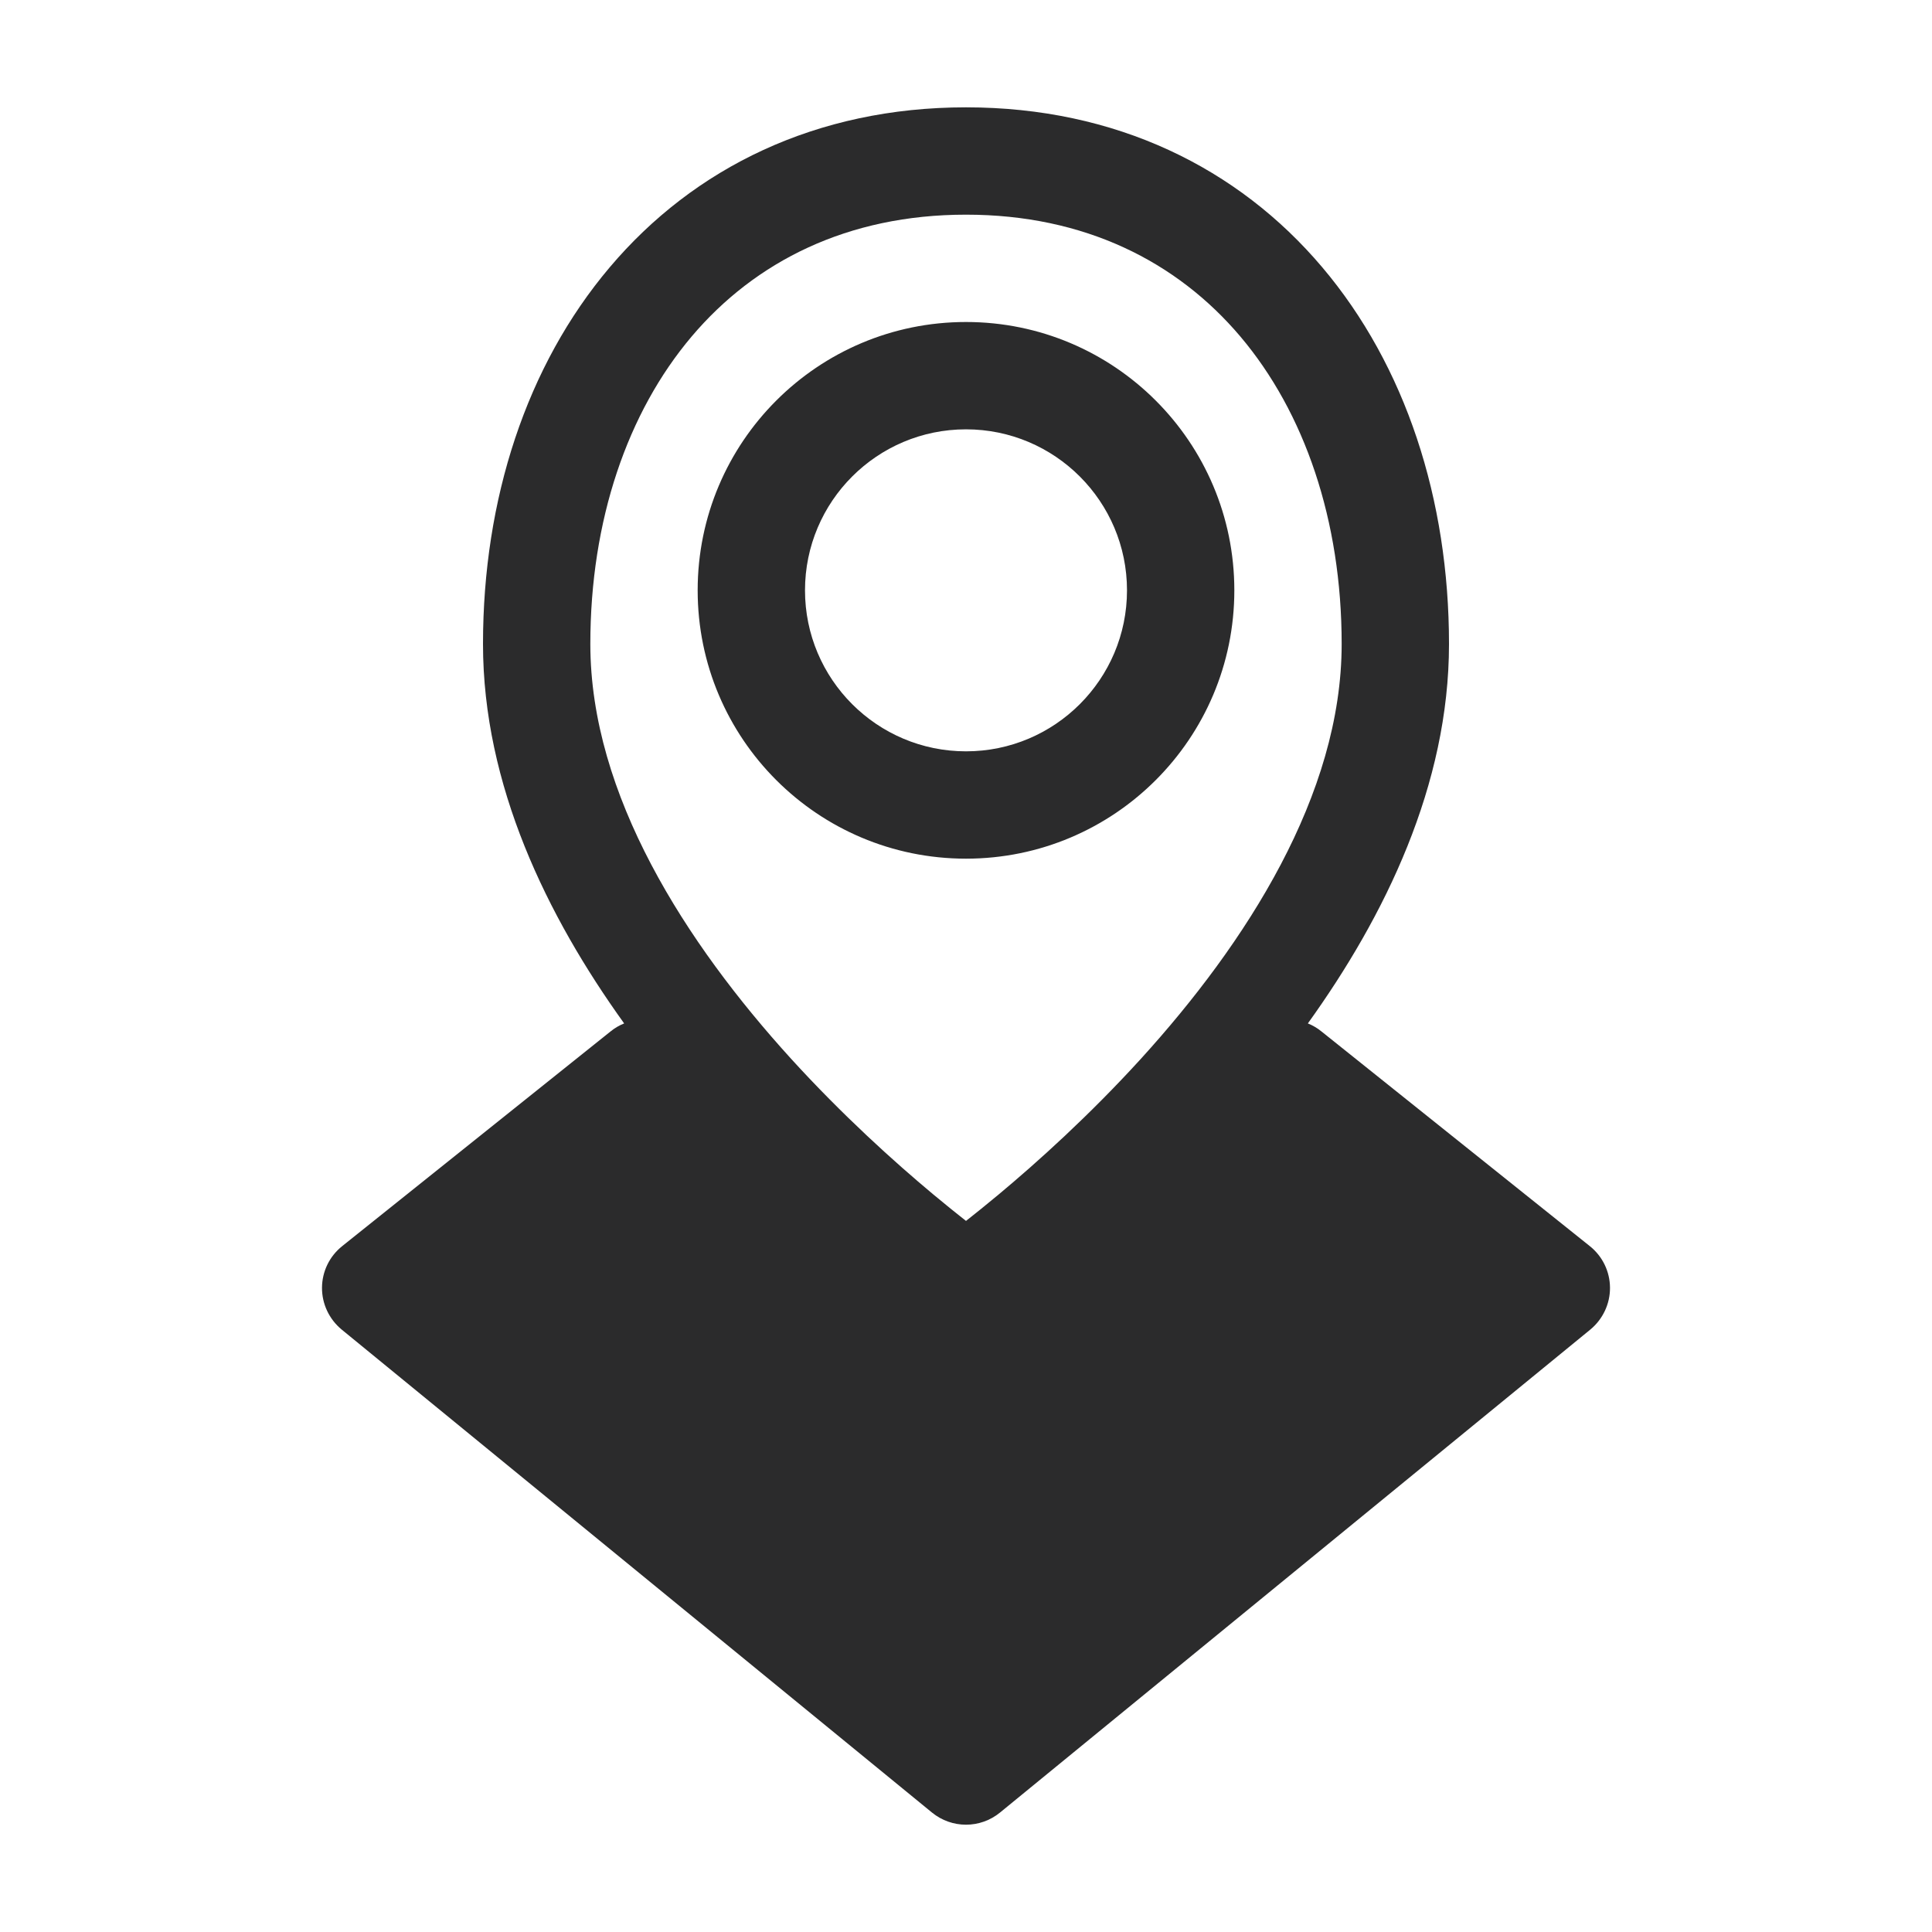 <svg width="18" height="18" viewBox="0 0 18 18" fill="none" xmlns="http://www.w3.org/2000/svg">
<path fill-rule="evenodd" clip-rule="evenodd" d="M6.444 3.135C5.846 3.842 5.5 4.847 5.5 6C5.5 7.406 6.39 8.786 7.37 9.864C7.851 10.392 8.333 10.826 8.695 11.128C8.811 11.225 8.914 11.307 9 11.375C9.086 11.307 9.189 11.225 9.305 11.128C9.667 10.826 10.149 10.392 10.63 9.864C11.61 8.786 12.5 7.406 12.5 6C12.5 4.847 12.154 3.842 11.556 3.135C10.965 2.437 10.105 2 9 2C7.895 2 7.035 2.437 6.444 3.135ZM13.5 6C13.5 7.314 12.904 8.535 12.185 9.535C12.23 9.553 12.273 9.578 12.312 9.61L14.812 11.61C14.93 11.704 14.999 11.846 15 11.997C15.001 12.148 14.933 12.291 14.817 12.387L9.317 16.887C9.132 17.038 8.868 17.038 8.683 16.887L3.183 12.387C3.067 12.291 2.999 12.148 3 11.997C3.001 11.846 3.07 11.704 3.188 11.61L5.688 9.61C5.727 9.578 5.77 9.553 5.815 9.535C5.096 8.535 4.5 7.314 4.5 6C4.5 4.653 4.904 3.408 5.681 2.49C6.465 1.563 7.605 1 9 1C10.395 1 11.535 1.563 12.319 2.49C13.096 3.408 13.5 4.653 13.5 6ZM9 4C8.172 4 7.5 4.672 7.5 5.5C7.5 6.328 8.172 7 9 7C9.828 7 10.5 6.328 10.5 5.5C10.5 4.672 9.828 4 9 4ZM6.5 5.5C6.5 4.119 7.619 3 9 3C10.381 3 11.5 4.119 11.5 5.5C11.5 6.881 10.381 8 9 8C7.619 8 6.5 6.881 6.5 5.5Z" fill="#2B2B2C"/>
</svg>
